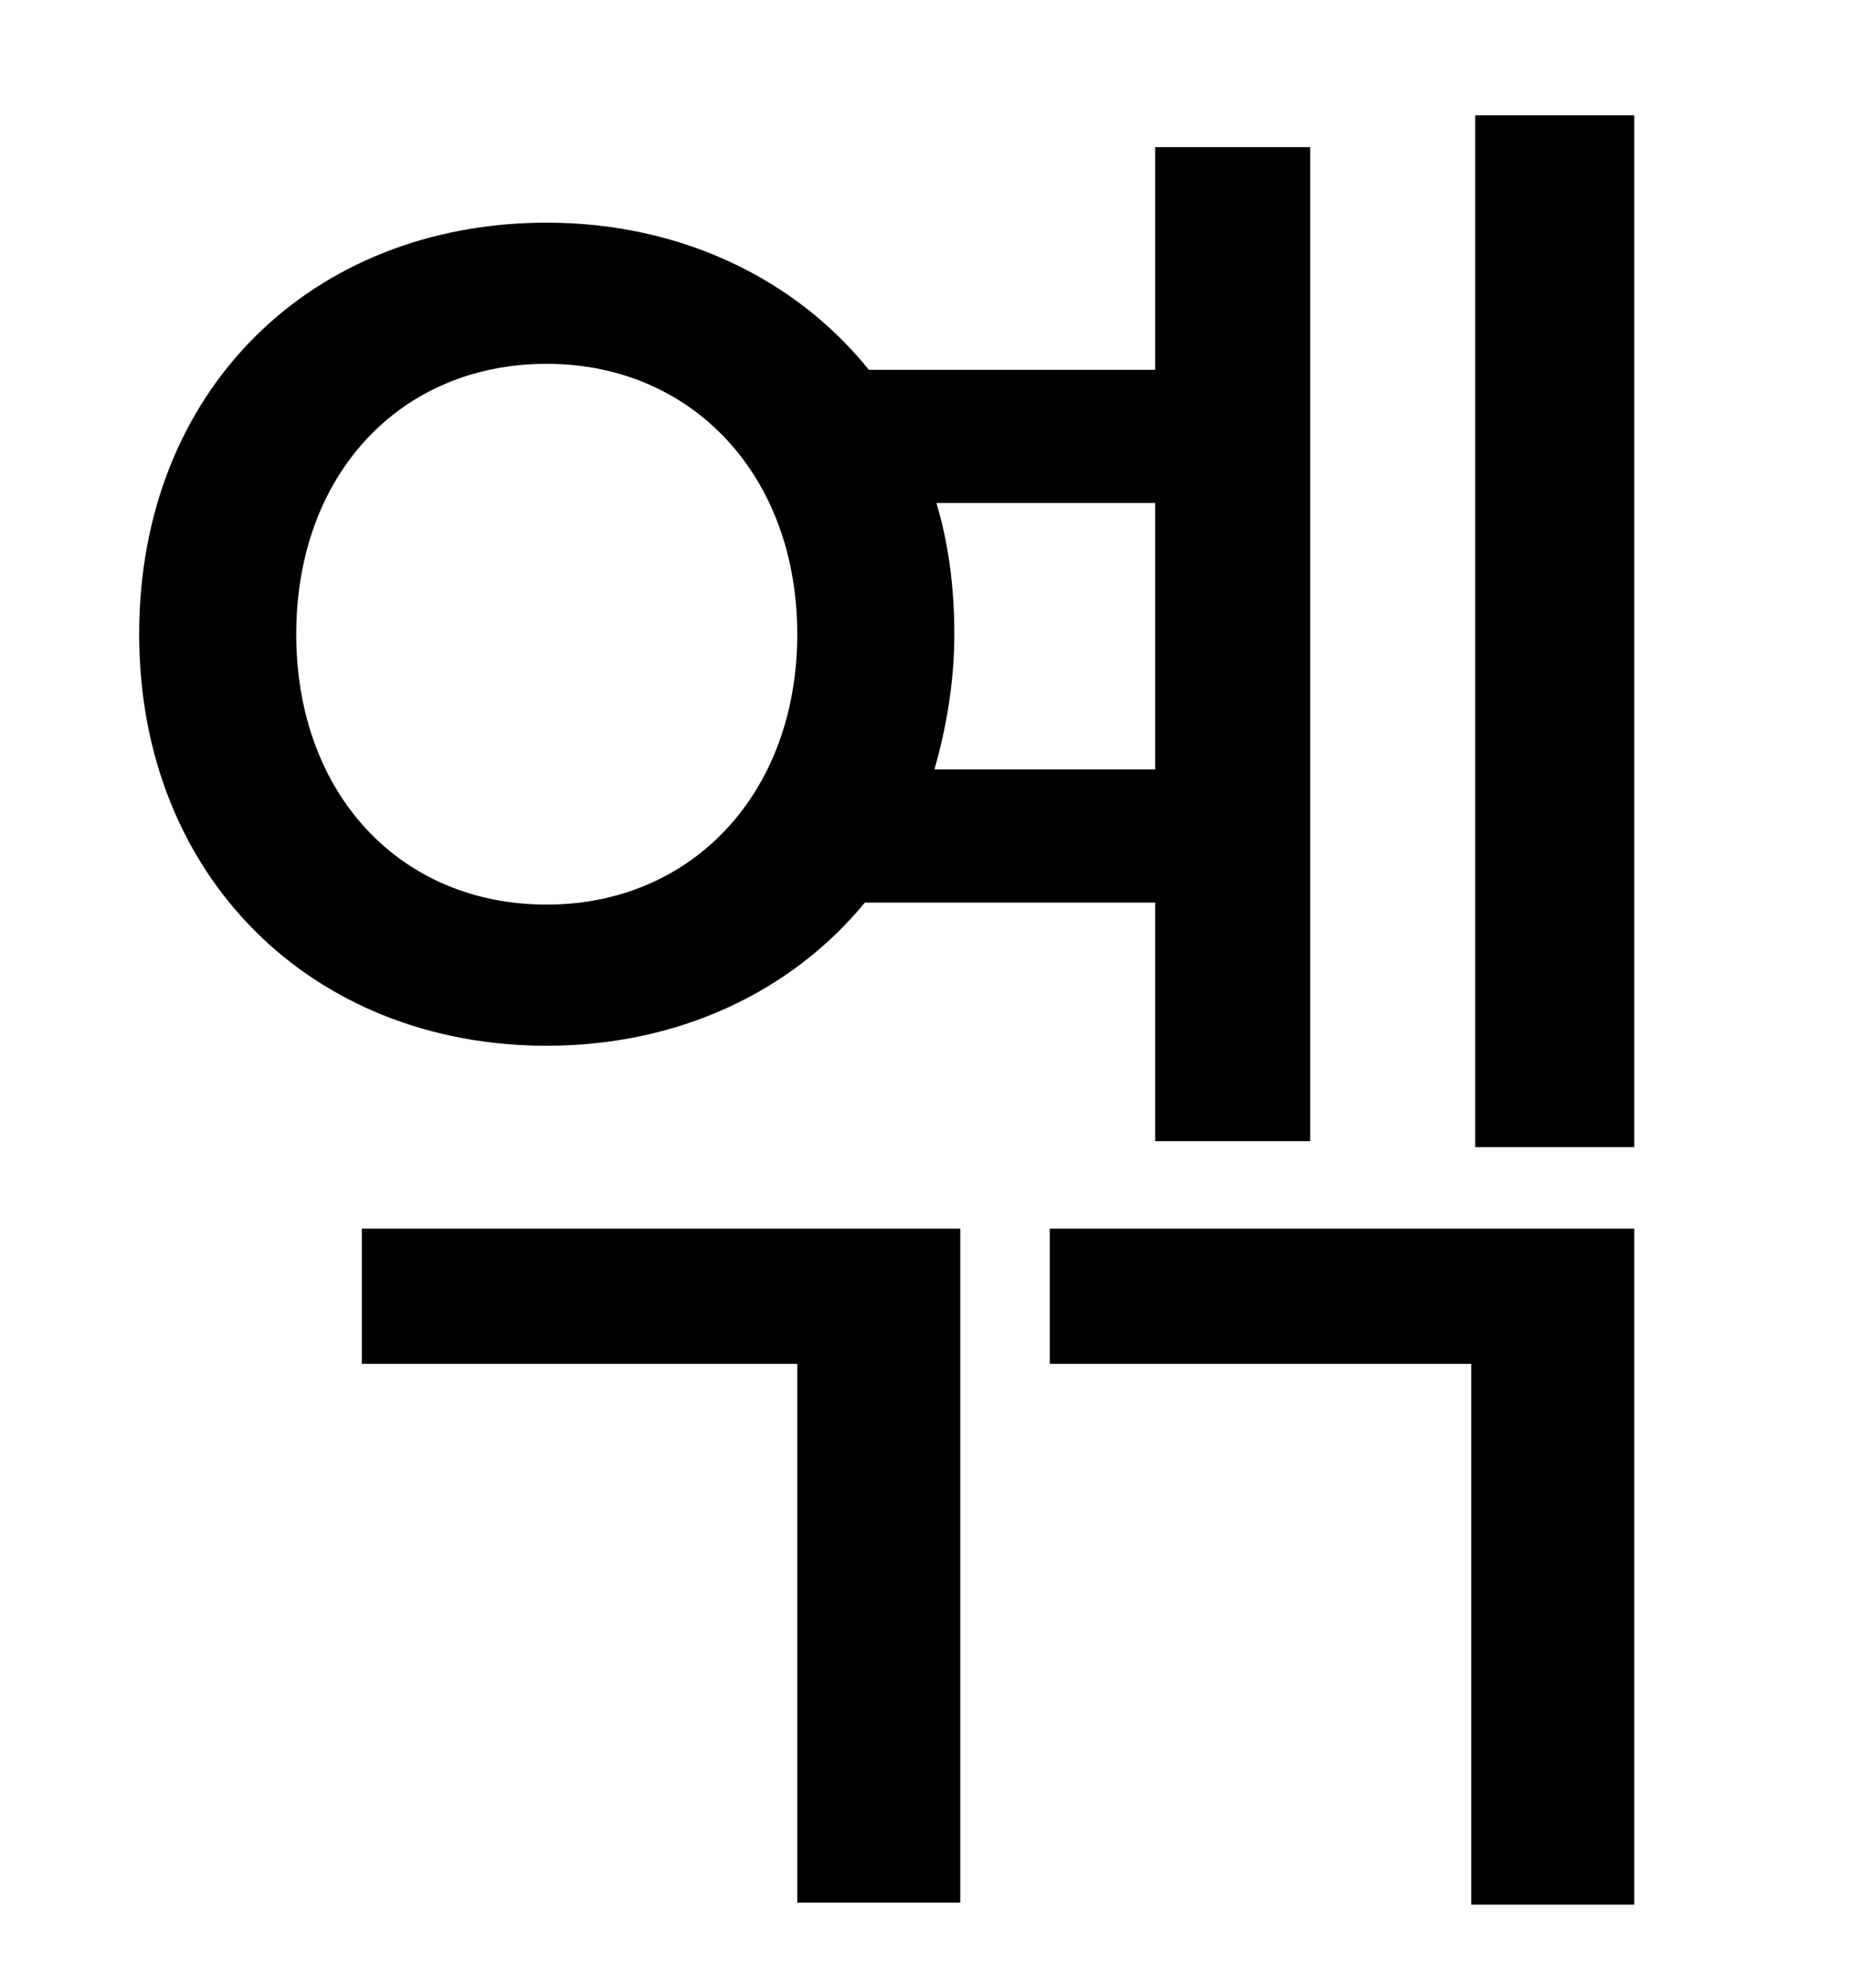 <?xml version="1.0" standalone="no"?>
<!DOCTYPE svg PUBLIC "-//W3C//DTD SVG 1.1//EN" "http://www.w3.org/Graphics/SVG/1.1/DTD/svg11.dtd" >
<svg xmlns="http://www.w3.org/2000/svg" xmlns:xlink="http://www.w3.org/1999/xlink" version="1.1" viewBox="-10 0 930 1000">
   <path fill="currentColor"
d="M139 319c0 80 52 136 126 136c73 0 126 -56 126 -136s-53 -136 -126 -136c-74 0 -126 56 -126 136zM571 253h-110c6 20 9 42 9 66s-4 47 -10 68h111v-134zM571 454h-146c-37 45 -94 72 -160 72c-118 0 -205 -85 -205 -207c0 -123 87 -207 205 -207c67 0 125 28 162 74
h144v-112h78v500h-78v-120zM172 686v-68h301v339h-82v-271h-219zM518 686v-68h294v340h-82v-272h-212zM732 58h80v519h-80v-519z" />
</svg>
